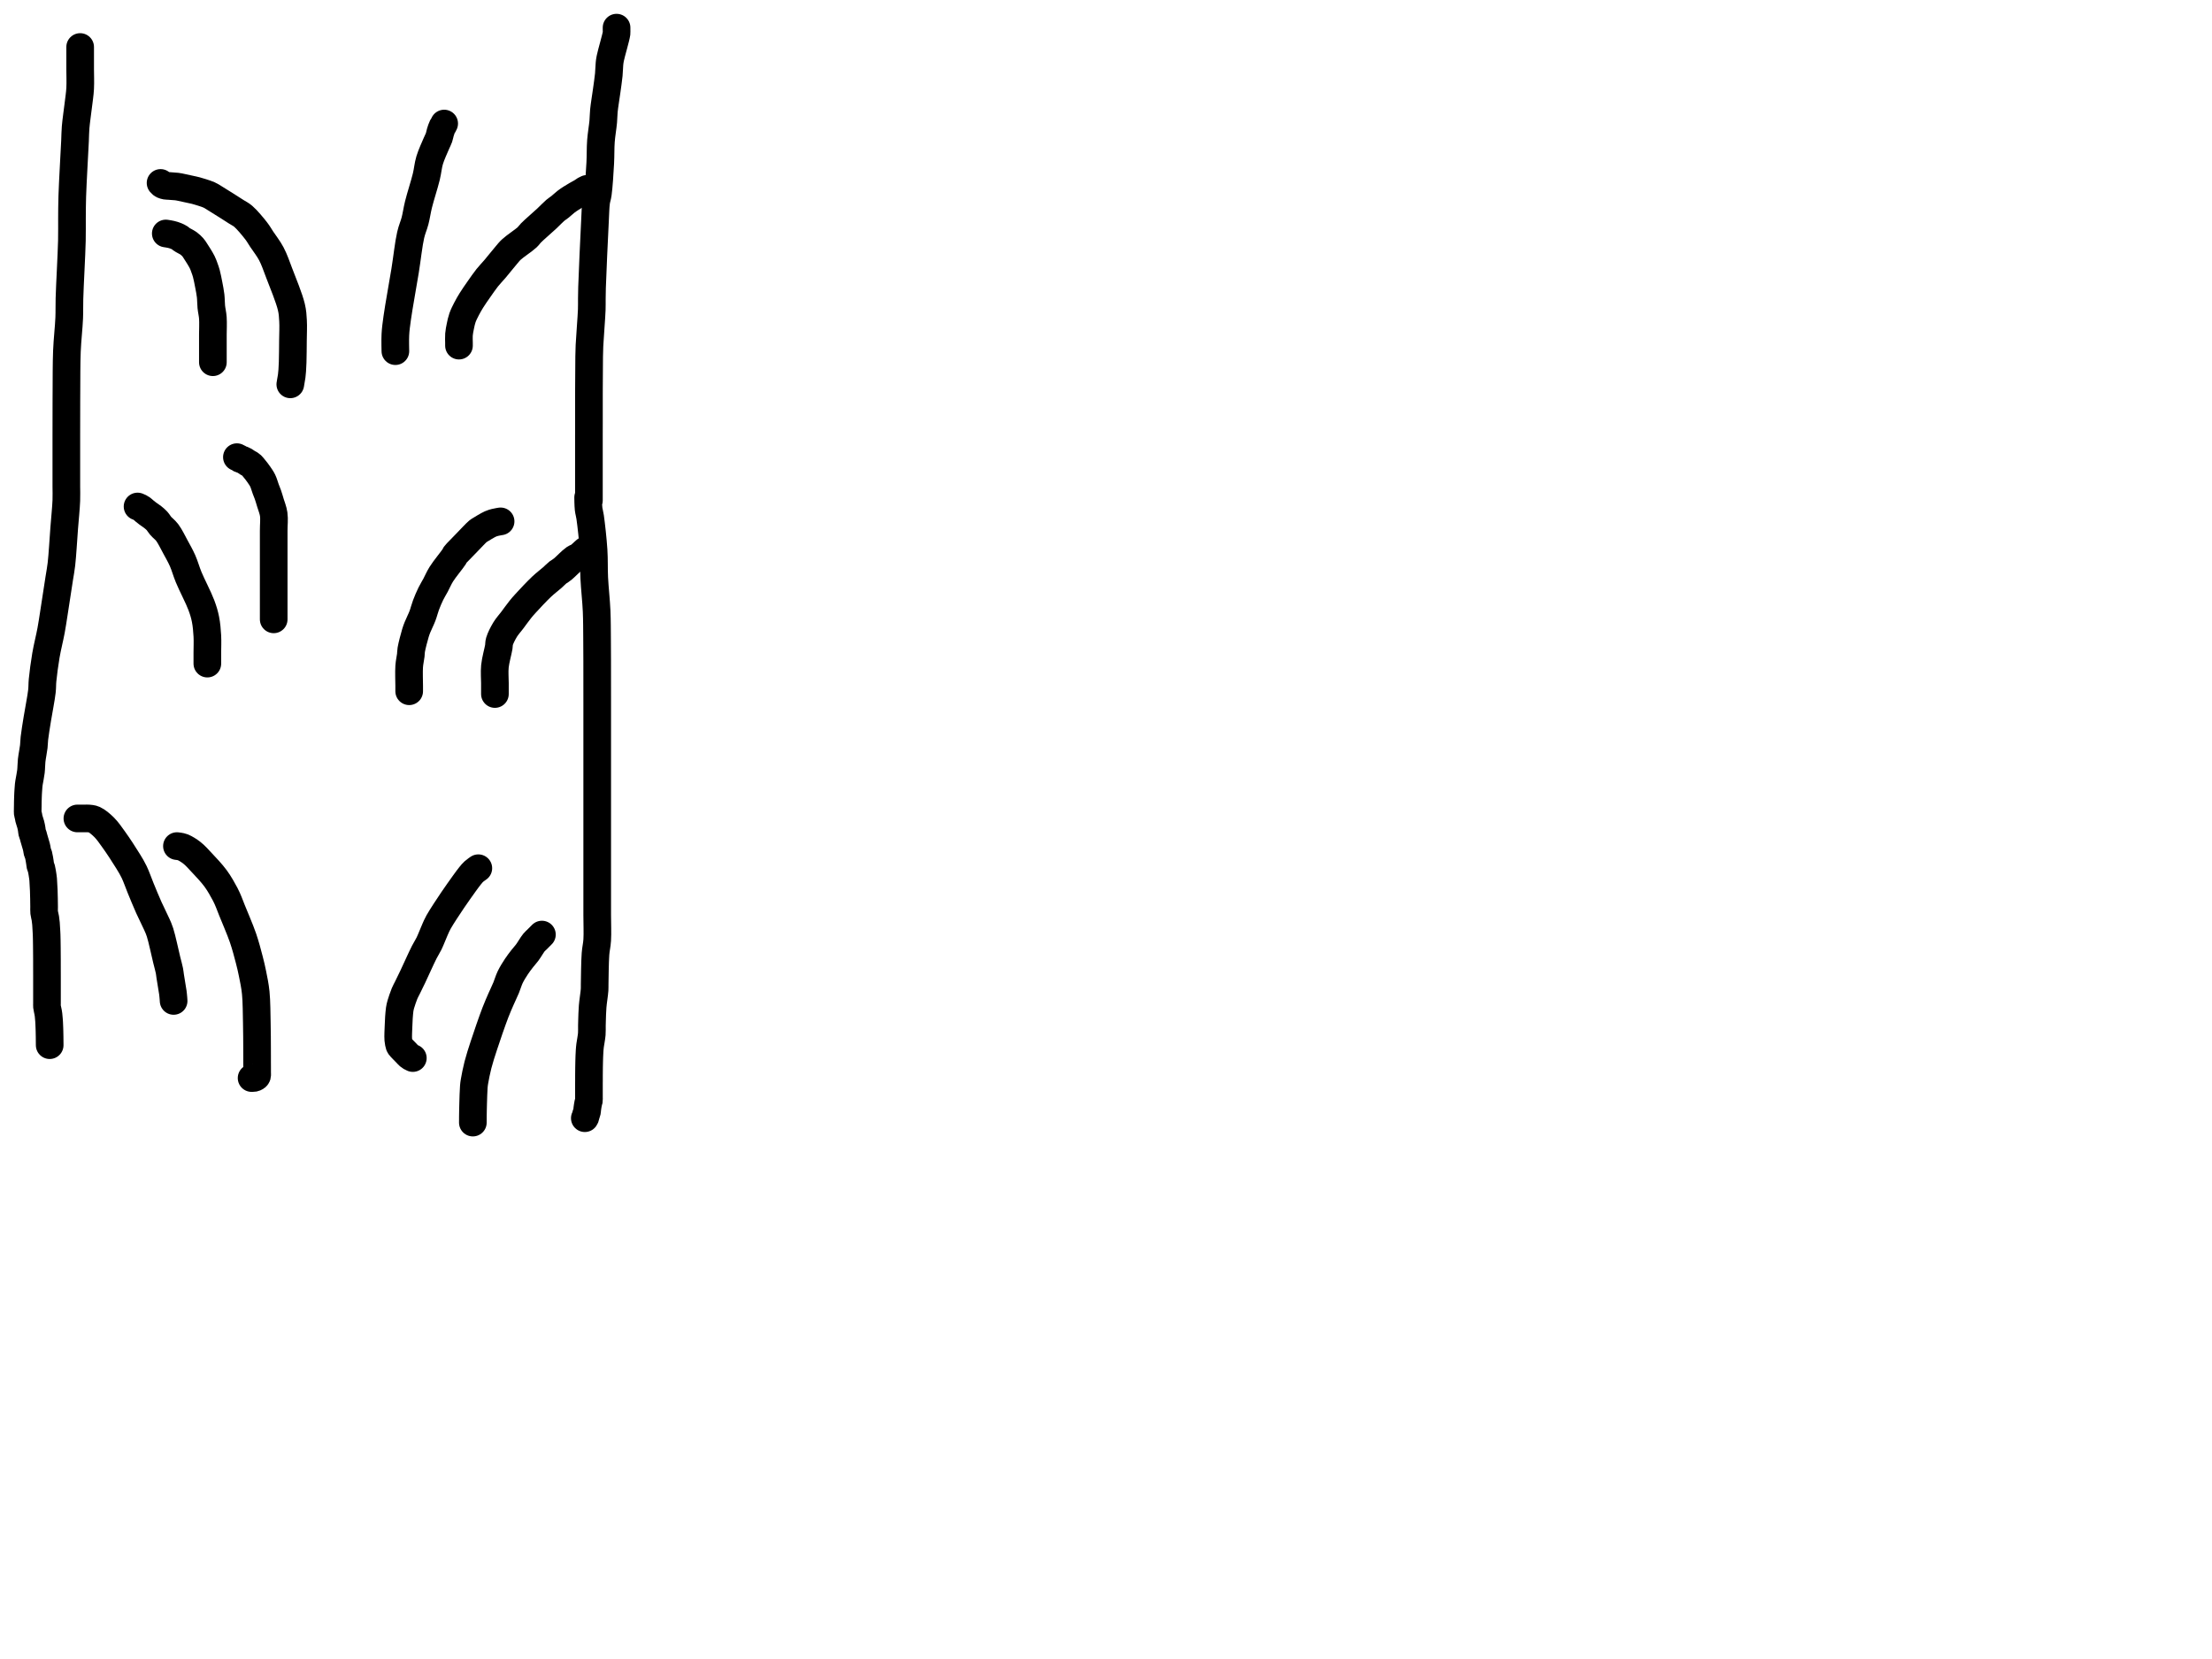 <?xml version="1.0" encoding="utf-8"?>
<!-- Generator: SketchAPI 2022.10.18.0 https://api.sketch.io -->
<svg version="1.1" xmlns="http://www.w3.org/2000/svg" xmlns:xlink="http://www.w3.org/1999/xlink" xmlns:sketchjs="https://sketch.io/dtd/" sketchjs:metadata="eyJuYW1lIjoiRHJhd2luZy5za2V0Y2hwYWQiLCJzdXJmYWNlIjp7ImlzUGFpbnQiOnRydWUsIm1ldGhvZCI6ImZpbGwiLCJibGVuZCI6Im5vcm1hbCIsImVuYWJsZWQiOnRydWUsIm9wYWNpdHkiOjEsInR5cGUiOiJjb2xvciIsImNvbG9yIjoiI2ZmZmZmZiIsImlzRmlsbCI6dHJ1ZX0sImNsaXBQYXRoIjp7ImVuYWJsZWQiOnRydWUsInN0eWxlIjp7InN0cm9rZVN0eWxlIjoiYmxhY2siLCJsaW5lV2lkdGgiOjF9fSwiZGVzY3JpcHRpb24iOiJNYWRlIHdpdGggU2tldGNocGFkIiwibWV0YWRhdGEiOnt9LCJleHBvcnREUEkiOjcyLCJleHBvcnRGb3JtYXQiOiJwbmciLCJleHBvcnRRdWFsaXR5IjowLjk1LCJ1bml0cyI6InB4Iiwid2lkdGgiOjE0NTQsImhlaWdodCI6ODMzLCJwYWdlcyI6W3sid2lkdGgiOjE0NTQsImhlaWdodCI6ODMzfV0sInV1aWQiOiI2ODU4MTcxYS1lNWM3LTQxZGItODBiZi04NTA3ZWQwNGUyZTUifQ==" width="800" height="600" viewBox="0 0 800 600">
<path style="fill: none; stroke: #000000; mix-blend-mode: source-over; stroke-dasharray: none; stroke-dashoffset: 0; stroke-linecap: round; stroke-linejoin: round; stroke-miterlimit: 4; stroke-opacity: 1; stroke-width: 10;" sketchjs:tool="pencil" d="M18.99 0 C18.99 0 18.99 0 18.99 0 18.99 0 18.99 0 18.99 0 18.99 0 18.99 1.219 18.99 2 18.99 3.105 18.99 4.895 18.99 6 18.99 6.781 18.99 7.131 18.99 8 18.99 9.626 19.114 12.758 18.99 15 18.874 17.086 18.57 18.872 18.32 21.02 18.032 23.498 17.545 26.665 17.35 29.02 17.197 30.873 17.234 31.785 17.13 34 16.922 38.439 16.303 48.833 16.14 54 16.037 57.266 16.053 59.333 16.03 62 16.007 64.667 16.075 66.703 16 70 15.878 75.344 15.26 85.875 15.12 91 15.039 93.958 15.138 95.355 15.03 98 14.888 101.468 14.369 105.852 14.2 110.01 14.018 114.493 14.058 120.75 14.03 124 14.015 125.738 14.016 126.285 14.01 128 14 131.092 13.993 136.586 13.99 141 13.986 145.58 13.99 151.749 13.99 155 13.99 156.738 13.99 157.592 13.99 159 13.99 160.574 14.065 162.049 13.99 164 13.884 166.765 13.493 170.456 13.22 174.01 12.908 178.061 12.601 183.694 12.22 187.01 11.982 189.08 11.767 189.966 11.45 192.03 10.94 195.352 10.006 201.523 9.45 205.03 9.072 207.416 8.877 208.839 8.47 211.04 7.969 213.747 7.115 217.048 6.6 220.06 6.09 223.045 5.62 226.637 5.39 229.03 5.237 230.616 5.341 231.381 5.16 233 4.87 235.59 3.972 239.994 3.49 243.04 3.088 245.579 2.646 248.186 2.44 250.03 2.306 251.229 2.347 251.891 2.22 253.01 2.054 254.469 1.622 256.45 1.45 258.03 1.297 259.43 1.346 260.683 1.19 262.01 1.032 263.353 0.635 265.152 0.5 266.04 0.434 266.477 0.41 266.635 0.37 267.02 0.313 267.566 0.257 268.461 0.22 269.01 0.194 269.397 0.177 269.669 0.16 270 0.143 270.332 0.132 270.667 0.12 271 0.108 271.333 0.1 271.667 0.09 272 0.08 272.333 0.067 272.667 0.06 273 0.053 273.333 0.055 273.609 0.05 274 0.043 274.552 0.024 275.448 0.02 276 0.017 276.391 -0.02 276.662 0.02 277 0.062 277.358 0.205 277.737 0.28 278.09 0.35 278.419 0.367 278.672 0.46 279.05 0.599 279.614 0.949 280.569 1.1 281.13 1.201 281.506 1.255 281.762 1.32 282.08 1.385 282.398 1.442 282.718 1.49 283.04 1.539 283.364 1.532 283.685 1.61 284.02 1.697 284.393 1.899 284.806 2.01 285.17 2.108 285.492 2.141 285.696 2.25 286.09 2.449 286.809 2.953 288.393 3.14 289.12 3.244 289.524 3.288 289.751 3.35 290.07 3.412 290.391 3.421 290.707 3.51 291.04 3.609 291.412 3.809 291.714 3.94 292.19 4.142 292.923 4.349 294.345 4.46 295.05 4.525 295.461 4.51 295.695 4.59 296.03 4.678 296.4 4.867 296.698 4.99 297.17 5.181 297.904 5.385 299.333 5.49 300.04 5.551 300.451 5.571 300.582 5.61 301.02 5.688 301.899 5.779 303.767 5.83 305 5.874 306.07 5.89 307 5.91 308 5.93 309 5.94 310.101 5.95 311 5.959 311.734 5.899 312.332 5.97 313 6.043 313.685 6.279 314.38 6.39 315.06 6.497 315.719 6.564 316.297 6.63 317.02 6.711 317.911 6.77 319.282 6.81 320.01 6.833 320.429 6.845 320.612 6.86 321 6.881 321.551 6.897 322.333 6.91 323 6.923 323.667 6.933 324.448 6.94 325 6.945 325.391 6.946 325.556 6.95 326 6.958 326.889 6.976 328.895 6.98 330 6.983 330.781 6.979 331.219 6.98 332 6.981 333.105 6.988 334.667 6.99 336 6.992 337.333 6.99 338.762 6.99 340 6.99 341.072 6.99 342 6.99 343 6.99 344 6.99 345.268 6.99 346 6.99 346.423 6.951 346.609 6.99 347 7.046 347.566 7.301 348.5 7.4 349.06 7.468 349.443 7.503 349.649 7.55 350.03 7.617 350.573 7.689 351.461 7.73 352.01 7.759 352.399 7.77 352.62 7.79 353.01 7.818 353.56 7.851 354.45 7.87 355 7.884 355.39 7.892 355.667 7.9 356 7.908 356.333 7.913 356.667 7.92 357 7.927 357.333 7.935 357.667 7.94 358 7.945 358.333 7.947 358.667 7.95 359 7.953 359.333 7.957 359.667 7.96 360 7.963 360.333 7.97 361 7.97 361 " transform="matrix(1.0,0.0,0.0,1.0,10.0,17.0)"/>
<path style="fill: none; stroke: #000000; mix-blend-mode: source-over; stroke-dasharray: none; stroke-dashoffset: 0; stroke-linecap: round; stroke-linejoin: round; stroke-miterlimit: 4; stroke-opacity: 1; stroke-width: 10;" sketchjs:tool="pencil" d="M11.48 0 C11.48 0 11.48 0 11.48 0 11.48 0 11.48 0.667 11.48 1 11.48 1.333 11.541 1.505 11.48 2 11.294 3.515 9.592 9.169 9.21 11.09 9.035 11.969 9.001 12.266 8.92 13.03 8.805 14.119 8.812 15.549 8.67 17.01 8.495 18.812 8.162 20.948 7.88 23.03 7.575 25.276 7.101 28.02 6.9 30.03 6.749 31.539 6.795 32.499 6.66 34.01 6.481 36.02 6.011 38.604 5.83 41.02 5.638 43.59 5.737 46.128 5.58 49 5.395 52.377 5.078 57.487 4.72 60.01 4.53 61.35 4.253 61.83 4.09 63.06 3.846 64.899 3.828 66.997 3.67 70.01 3.377 75.605 2.753 89.362 2.61 94 2.552 95.893 2.557 96.667 2.54 98 2.523 99.333 2.571 100.286 2.51 102 2.4 105.095 1.821 111.918 1.68 115.01 1.602 116.721 1.598 117.34 1.57 119 1.523 121.756 1.512 127.484 1.5 130 1.494 131.314 1.492 131.708 1.49 133 1.486 135.359 1.493 140.239 1.49 143 1.488 144.953 1.481 146.545 1.48 148 1.479 149.127 1.48 149.76 1.48 151 1.48 153.026 1.48 156.791 1.48 159 1.48 160.562 1.48 161.762 1.48 163 1.48 164.072 1.48 165.101 1.48 166 1.48 166.734 1.48 167.448 1.48 168 1.48 168.391 1.48 168.667 1.48 169 1.48 169.333 1.48 169.667 1.48 170 1.48 170.333 1.48 171 1.48 171 1.48 171 1.48 171 1.48 171 1.48 171 1.48 171 1.48 171 1.48 171 1.48 171 1.48 171 1.48 171 1.48 171 1.48 171 1.48 171 1.48 171 1.48 171 1.48 171 1.451 170.922 1.43 170.85 1.379 170.672 1.2 169.91 1.2 169.91 1.2 169.91 1.2 169.91 1.2 169.91 1.2 169.91 1.2 169.91 1.2 169.91 1.2 169.91 1.219 172.741 1.36 174 1.483 175.096 1.733 175.693 1.93 177.05 2.317 179.722 2.927 185.207 3.17 189.02 3.391 192.493 3.244 195.522 3.41 199 3.593 202.82 4.103 207.189 4.27 211.01 4.422 214.491 4.397 217.855 4.43 221 4.46 223.815 4.461 225.918 4.47 229 4.482 233.221 4.479 240.34 4.48 244 4.481 246.113 4.48 247.09 4.48 249 4.48 251.562 4.48 254.921 4.48 258 4.48 261.246 4.48 265.09 4.48 268 4.48 270.254 4.48 271.266 4.48 274 4.48 279.907 4.48 296.88 4.48 302 4.48 303.935 4.48 304.667 4.48 306 4.48 307.333 4.48 308.336 4.48 310 4.48 312.759 4.48 317.517 4.48 321 4.48 324.15 4.638 327.439 4.48 330 4.362 331.92 4.011 333.019 3.86 335.02 3.638 337.969 3.606 343.81 3.56 346 3.54 346.934 3.585 347.156 3.53 348 3.434 349.469 2.983 352.106 2.83 354.02 2.691 355.756 2.655 357.712 2.61 359 2.582 359.816 2.574 360.266 2.56 361 2.543 361.899 2.606 362.929 2.52 364 2.419 365.248 2.036 367.139 1.92 368.03 1.863 368.471 1.842 368.69 1.81 369.02 1.778 369.35 1.755 369.623 1.73 370.01 1.694 370.558 1.652 371.45 1.63 372 1.614 372.39 1.61 372.667 1.6 373 1.59 373.333 1.58 373.609 1.57 374 1.556 374.552 1.538 375.448 1.53 376 1.524 376.391 1.523 376.667 1.52 377 1.517 377.333 1.513 377.667 1.51 378 1.507 378.333 1.502 378.667 1.5 379 1.498 379.333 1.5 379.667 1.5 380 1.5 380.333 1.502 380.667 1.5 381 1.498 381.333 1.492 381.667 1.49 382 1.488 382.333 1.49 382.667 1.49 383 1.49 383.333 1.49 383.609 1.49 384 1.49 384.552 1.49 385.448 1.49 386 1.49 386.391 1.49 386.667 1.49 387 1.49 387.333 1.525 387.816 1.49 388 1.476 388.074 1.453 388.077 1.43 388.15 1.373 388.328 1.267 388.774 1.2 389.09 1.133 389.407 1.082 389.728 1.03 390.05 0.978 390.375 0.93 390.702 0.89 391.03 0.85 391.359 0.861 391.683 0.79 392.02 0.712 392.388 0.523 392.79 0.42 393.15 0.327 393.473 0.281 393.853 0.19 394.08 0.132 394.223 0 394.41 0 394.41 " transform="matrix(1.0,0.0,0.0,1.0,211.508,10.0)"/>
<path style="fill: none; stroke: #000000; mix-blend-mode: source-over; stroke-dasharray: none; stroke-dashoffset: 0; stroke-linecap: round; stroke-linejoin: round; stroke-miterlimit: 4; stroke-opacity: 1; stroke-width: 10;" sketchjs:tool="pencil" d="M17.03 46.56 C17.03 46.56 17.03 46.56 17.03 46.56 17.03 46.56 17.03 46.56 17.03 46.56 17.03 46.56 17.03 45.112 17.03 44.56 17.03 44.169 17.03 44.021 17.03 43.56 17.03 42.53 17.03 39.851 17.03 38.56 17.03 37.743 17.03 37.405 17.03 36.56 17.03 35.096 17.157 32.358 17.03 30.56 16.926 29.079 16.595 27.872 16.46 26.53 16.326 25.202 16.373 23.877 16.22 22.55 16.065 21.204 15.788 19.852 15.53 18.51 15.272 17.166 14.973 15.606 14.67 14.49 14.449 13.673 14.233 13.09 13.98 12.4 13.726 11.707 13.545 11.13 13.15 10.34 12.561 9.163 11.218 7.071 10.59 6.12 10.257 5.615 10.117 5.37 9.78 4.99 9.367 4.525 8.849 4.028 8.24 3.58 7.508 3.041 6.125 2.432 5.63 2.06 5.408 1.893 5.394 1.784 5.19 1.64 4.853 1.403 4.142 1.085 3.71 0.9 3.389 0.763 3.143 0.683 2.85 0.59 2.55 0.495 2.241 0.413 1.93 0.34 1.615 0.266 1.291 0.207 0.97 0.15 0.648 0.093 0 0 0 0 " transform="matrix(1.0,0.0,0.0,1.0,59.959,84.444)"/>
<path style="fill: none; stroke: #000000; mix-blend-mode: source-over; stroke-dasharray: none; stroke-dashoffset: 0; stroke-linecap: round; stroke-linejoin: round; stroke-miterlimit: 4; stroke-opacity: 1; stroke-width: 10;" sketchjs:tool="pencil" d="M46.92 72.84 C46.92 72.84 46.92 72.84 46.92 72.84 46.92 72.84 46.92 72.84 46.92 72.84 46.92 72.84 47.311 70.707 47.43 69.8 47.526 69.071 47.567 68.548 47.62 67.82 47.685 66.926 47.73 66.067 47.77 64.83 47.835 62.809 47.857 59.415 47.88 56.84 47.902 54.43 48.037 51.976 47.91 49.84 47.802 48.024 47.767 46.826 47.29 44.82 46.527 41.615 44.269 36.15 42.93 32.66 41.903 29.982 41.173 27.749 40.05 25.62 39.026 23.679 37.57 21.852 36.57 20.34 35.816 19.199 35.431 18.446 34.58 17.34 33.39 15.794 31.294 13.272 29.91 12.08 29.014 11.308 28.501 11.15 27.44 10.47 25.542 9.253 21.224 6.5 19.46 5.44 18.601 4.924 18.332 4.691 17.52 4.33 16.306 3.79 13.745 3.045 12.77 2.77 12.344 2.65 12.274 2.648 11.84 2.55 10.838 2.323 7.869 1.664 6.85 1.47 6.403 1.385 6.293 1.36 5.88 1.31 5.161 1.223 3.637 1.13 2.91 1.08 2.488 1.051 2.249 1.08 1.91 1.02 1.546 0.956 1.063 0.81 0.8 0.69 0.64 0.617 0.56 0.559 0.44 0.46 0.293 0.34 0 0 0 0 " transform="matrix(1.0,0.0,0.0,1.0,58.072,66.162)"/>
<path style="fill: none; stroke: #000000; mix-blend-mode: source-over; stroke-dasharray: none; stroke-dashoffset: 0; stroke-linecap: round; stroke-linejoin: round; stroke-miterlimit: 4; stroke-opacity: 1; stroke-width: 10;" sketchjs:tool="pencil" d="M0.05 82.32 C0.05 82.32 0.05 82.32 0.05 82.32 0.05 82.32 0.05 82.32 0.05 82.32 0.05 82.32 -0.061 78.319 0.05 76.32 0.161 74.312 0.371 72.811 0.72 70.3 1.309 66.062 2.705 58.574 3.56 53.28 4.307 48.657 4.824 43.595 5.59 40.28 6.077 38.171 6.7 36.963 7.16 35.19 7.652 33.297 7.871 31.478 8.42 29.25 9.139 26.33 10.533 22.133 11.24 19.21 11.779 16.98 11.857 15.234 12.45 13.26 13.07 11.196 14.299 8.596 14.93 7.1 15.296 6.233 15.598 5.731 15.83 5.06 16.044 4.442 16.109 3.855 16.3 3.23 16.507 2.554 16.828 1.557 17.04 1.15 17.137 0.963 17.218 0.923 17.31 0.77 17.436 0.562 17.7 0 17.7 0 " transform="matrix(1.0,0.0,0.0,1.0,142.943,44.679)"/>
<path style="fill: none; stroke: #000000; mix-blend-mode: source-over; stroke-dasharray: none; stroke-dashoffset: 0; stroke-linecap: round; stroke-linejoin: round; stroke-miterlimit: 4; stroke-opacity: 1; stroke-width: 10;" sketchjs:tool="pencil" d="M0.04 56.69 C0.04 56.69 0.04 56.69 0.04 56.69 0.04 56.69 0.04 56.113 0.04 55.69 0.04 54.958 -0.042 53.69 0.04 52.69 0.123 51.677 0.33 50.66 0.54 49.65 0.752 48.63 0.953 47.612 1.31 46.6 1.688 45.531 2.243 44.455 2.78 43.41 3.322 42.355 3.868 41.396 4.55 40.3 5.355 39.006 6.395 37.533 7.35 36.17 8.305 34.806 9.286 33.366 10.28 32.12 11.192 30.976 12.055 30.132 13.06 28.95 14.298 27.494 16.019 25.3 17.13 24.01 17.868 23.153 18.176 22.694 19.02 21.91 20.362 20.663 23.454 18.673 24.67 17.53 25.33 16.91 25.414 16.607 26.06 15.95 27.303 14.686 30.212 12.216 31.82 10.71 33.006 9.599 33.972 8.531 34.87 7.77 35.514 7.224 36.016 6.952 36.62 6.47 37.307 5.923 38.063 5.176 38.76 4.64 39.376 4.166 39.953 3.789 40.57 3.39 41.19 2.989 41.829 2.613 42.47 2.24 43.113 1.866 43.863 1.493 44.42 1.15 44.857 0.881 45.209 0.583 45.56 0.38 45.838 0.219 46.34 0 46.34 0 " transform="matrix(1.0,0.0,0.0,1.0,165.955,68.31)"/>
<path style="fill: none; stroke: #000000; mix-blend-mode: source-over; stroke-dasharray: none; stroke-dashoffset: 0; stroke-linecap: round; stroke-linejoin: round; stroke-miterlimit: 4; stroke-opacity: 1; stroke-width: 10;" sketchjs:tool="pencil" d="M25.24 56.82 C25.24 56.82 25.24 56.82 25.24 56.82 25.24 56.82 25.24 56.82 25.24 56.82 25.24 56.82 25.24 56.82 25.24 56.82 25.24 56.82 25.24 56.243 25.24 55.82 25.24 55.088 25.24 53.992 25.24 52.82 25.24 51.163 25.351 48.819 25.24 46.82 25.129 44.812 24.952 42.708 24.57 40.8 24.212 39.013 23.806 37.66 23.08 35.7 22.028 32.862 19.692 28.499 18.48 25.55 17.568 23.331 17.121 21.51 16.29 19.63 15.493 17.828 14.546 16.18 13.62 14.48 12.692 12.776 11.736 10.755 10.73 9.42 9.959 8.397 8.996 7.739 8.34 6.97 7.817 6.356 7.522 5.749 7.04 5.22 6.567 4.701 6.031 4.26 5.48 3.82 4.916 3.369 4.21 2.94 3.69 2.55 3.274 2.238 2.952 1.977 2.59 1.68 2.228 1.383 1.848 1.005 1.52 0.77 1.27 0.591 1.067 0.476 0.82 0.35 0.562 0.218 0 0 0 0 " transform="matrix(1.0,0.0,0.0,1.0,49.749,183.181)"/>
<path style="fill: none; stroke: #000000; mix-blend-mode: source-over; stroke-dasharray: none; stroke-dashoffset: 0; stroke-linecap: round; stroke-linejoin: round; stroke-miterlimit: 4; stroke-opacity: 1; stroke-width: 10;" sketchjs:tool="pencil" d="M13.31 58.66 C13.31 58.66 13.31 58.66 13.31 58.66 13.31 58.66 13.31 56.128 13.31 54.66 13.31 52.862 13.31 50.66 13.31 48.66 13.31 46.66 13.31 44.317 13.31 42.66 13.31 41.488 13.31 40.559 13.31 39.66 13.31 38.926 13.31 38.595 13.31 37.66 13.31 35.468 13.31 29.775 13.31 26.66 13.31 24.359 13.561 22.456 13.31 20.66 13.098 19.145 12.516 17.813 12.14 16.55 11.816 15.464 11.516 14.437 11.2 13.53 10.935 12.77 10.681 12.214 10.4 11.46 10.064 10.561 9.77 9.393 9.33 8.49 8.924 7.656 8.321 6.83 7.9 6.21 7.598 5.765 7.363 5.458 7.08 5.09 6.796 4.721 6.499 4.359 6.2 4 5.899 3.639 5.565 3.198 5.28 2.93 5.075 2.738 4.911 2.626 4.7 2.49 4.473 2.344 4.23 2.252 3.96 2.09 3.615 1.883 3.164 1.531 2.81 1.33 2.528 1.17 2.293 1.062 2.02 0.95 1.74 0.835 1.375 0.765 1.15 0.65 0.99 0.568 0.923 0.471 0.77 0.38 0.562 0.256 0 0 0 0 " transform="matrix(1.0,0.0,0.0,1.0,85.678,165.336)"/>
<path style="fill: none; stroke: #000000; mix-blend-mode: source-over; stroke-dasharray: none; stroke-dashoffset: 0; stroke-linecap: round; stroke-linejoin: round; stroke-miterlimit: 4; stroke-opacity: 1; stroke-width: 10;" sketchjs:tool="pencil" d="M0.06 61.44 C0.06 61.44 0.06 61.44 0.06 61.44 0.06 61.44 0.06 60.773 0.06 60.44 0.06 60.107 0.06 59.924 0.06 59.44 0.06 58.16 -0.084 54.449 0.06 52.44 0.17 50.908 0.513 49.519 0.64 48.41 0.729 47.635 0.671 47.263 0.81 46.43 1.057 44.95 1.88 41.838 2.33 40.35 2.597 39.467 2.752 39.072 3.07 38.27 3.522 37.13 4.343 35.547 4.86 34.19 5.356 32.888 5.64 31.594 6.13 30.29 6.641 28.931 7.265 27.458 7.88 26.2 8.431 25.072 9.014 24.179 9.61 23.07 10.276 21.829 10.785 20.535 11.68 19.1 12.858 17.211 15.596 13.936 16.28 12.85 16.506 12.491 16.483 12.377 16.68 12.1 16.981 11.676 17.489 11.211 18.03 10.64 18.82 9.806 19.922 8.683 20.98 7.6 22.203 6.349 24.171 4.216 24.95 3.57 25.238 3.332 25.282 3.331 25.59 3.14 26.331 2.68 28.403 1.398 29.46 0.93 30.139 0.629 30.609 0.514 31.21 0.36 31.828 0.202 33.12 0 33.12 0 " transform="matrix(1.0,0.0,0.0,1.0,147.928,188.56)"/>
<path style="fill: none; stroke: #000000; mix-blend-mode: source-over; stroke-dasharray: none; stroke-dashoffset: 0; stroke-linecap: round; stroke-linejoin: round; stroke-miterlimit: 4; stroke-opacity: 1; stroke-width: 10;" sketchjs:tool="pencil" d="M0.09 52.39 C0.09 52.39 0.09 52.39 0.09 52.39 0.09 52.39 0.09 52.39 0.09 52.39 0.09 52.39 0.09 51.057 0.09 50.39 0.09 49.723 0.09 49.235 0.09 48.39 0.09 46.926 -0.115 44.461 0.09 42.39 0.314 40.122 1.238 36.958 1.5 35.33 1.637 34.478 1.519 34.128 1.74 33.37 2.083 32.195 2.999 30.388 3.79 29.09 4.529 27.878 5.42 26.944 6.29 25.79 7.246 24.522 8.394 22.902 9.29 21.79 9.962 20.956 10.328 20.539 11.13 19.66 12.522 18.134 15.226 15.227 17.01 13.55 18.376 12.266 19.732 11.273 20.8 10.33 21.604 9.619 22.362 8.817 22.88 8.42 23.157 8.208 23.308 8.161 23.56 7.99 23.89 7.765 24.201 7.56 24.68 7.17 25.645 6.385 27.768 4.128 28.86 3.4 29.457 3.002 30.04 2.9 30.38 2.68 30.575 2.554 30.629 2.469 30.8 2.32 31.072 2.083 31.502 1.704 31.85 1.39 32.199 1.074 32.571 0.676 32.89 0.43 33.129 0.245 33.56 0 33.56 0 " transform="matrix(1.0,0.0,0.0,1.0,178.901,198.61)"/>
<path style="fill: none; stroke: #000000; mix-blend-mode: source-over; stroke-dasharray: none; stroke-dashoffset: 0; stroke-linecap: round; stroke-linejoin: round; stroke-miterlimit: 4; stroke-opacity: 1; stroke-width: 10;" sketchjs:tool="pencil" d="M0 0.02 C0 0.02 0 0.02 0 0.02 0 0.02 0 0.02 0 0.02 0 0.02 0 0.02 0 0.02 0 0.02 2.268 0.02 3 0.02 3.423 0.02 3.609 -0.019 4 0.02 4.566 0.076 5.322 0.095 6.06 0.43 7.141 0.921 8.509 2.07 9.63 3.18 10.891 4.428 11.901 5.929 13.15 7.66 14.755 9.886 17.006 13.338 18.34 15.52 19.257 17.021 19.832 17.95 20.53 19.4 21.359 21.122 22.043 23.2 22.88 25.23 23.802 27.465 24.836 30.006 25.84 32.25 26.782 34.355 27.983 36.645 28.71 38.31 29.208 39.45 29.47 39.95 29.88 41.23 30.618 43.53 31.661 48.541 32.29 51.1 32.691 52.73 33.065 53.999 33.28 55.1 33.428 55.861 33.434 56.223 33.56 57.05 33.782 58.503 34.372 61.893 34.53 63.05 34.594 63.518 34.607 63.71 34.64 64.04 34.673 64.37 34.703 64.7 34.73 65.03 34.757 65.36 34.8 66.02 34.8 66.02 34.8 66.02 34.8 66.02 34.8 66.02 " transform="matrix(1.0,0.0,0.0,1.0,27.992,295.983)"/>
<path style="fill: none; stroke: #000000; mix-blend-mode: source-over; stroke-dasharray: none; stroke-dashoffset: 0; stroke-linecap: round; stroke-linejoin: round; stroke-miterlimit: 4; stroke-opacity: 1; stroke-width: 10;" sketchjs:tool="pencil" d="M0 0 C0 0 0 0 0 0 0 0 0 0 0 0 0 0 1.317 0.121 2.06 0.41 3.078 0.805 4.349 1.605 5.43 2.45 6.632 3.389 7.64 4.559 8.88 5.88 10.45 7.552 12.553 9.743 14.02 11.75 15.373 13.601 16.61 15.841 17.45 17.43 18.026 18.52 18.343 19.309 18.75 20.27 19.16 21.236 19.398 21.94 19.9 23.21 20.826 25.555 22.806 30.046 23.89 33.21 24.838 35.976 25.563 38.782 26.17 41.12 26.648 42.958 26.959 44.281 27.32 46.08 27.745 48.198 28.235 50.448 28.5 53.04 28.83 56.271 28.817 61.054 28.89 64 28.939 65.989 28.945 67.426 28.96 69 28.973 70.408 28.975 71.762 28.98 73 28.984 74.072 28.989 75.101 28.99 76 28.991 76.734 28.988 77.333 28.99 78 28.992 78.667 28.998 79.333 29 80 29.002 80.667 29 81.448 29 82 29 82.391 29.082 82.734 29 83 28.936 83.207 28.827 83.364 28.66 83.5 28.451 83.671 28.07 83.808 27.78 83.87 27.518 83.926 27 83.89 27 83.89 " transform="matrix(1.0,0.0,0.0,1.0,63.992,306.0)"/>
<path style="fill: none; stroke: #000000; mix-blend-mode: source-over; stroke-dasharray: none; stroke-dashoffset: 0; stroke-linecap: round; stroke-linejoin: round; stroke-miterlimit: 4; stroke-opacity: 1; stroke-width: 10;" sketchjs:tool="pencil" d="M28.99 0 C28.99 0 28.99 0 28.99 0 28.99 0 28.99 0 28.99 0 28.99 0 27.885 0.747 27.39 1.2 26.883 1.664 26.56 2.055 25.99 2.76 24.933 4.066 22.901 6.959 21.75 8.58 20.936 9.726 20.523 10.306 19.7 11.54 18.369 13.536 15.722 17.468 14.61 19.47 13.97 20.622 13.755 21.213 13.27 22.29 12.633 23.704 11.866 25.794 11.16 27.24 10.585 28.419 10.105 29.046 9.43 30.37 8.31 32.567 6.399 36.897 5.26 39.28 4.492 40.887 3.844 42.19 3.3 43.3 2.915 44.085 2.64 44.52 2.31 45.31 1.864 46.377 1.227 48.322 0.97 49.17 0.846 49.579 0.8 49.779 0.73 50.09 0.659 50.405 0.608 50.641 0.55 51.05 0.449 51.764 0.34 53.02 0.27 54.01 0.2 55.003 0.166 55.876 0.13 57 0.083 58.453 -0.07 60.703 0.04 62 0.111 62.838 0.304 63.676 0.43 64.05 0.481 64.2 0.483 64.212 0.58 64.35 0.888 64.789 2.304 66.177 2.92 66.82 3.318 67.235 3.607 67.581 3.91 67.84 4.131 68.03 4.306 68.147 4.53 68.28 4.768 68.422 5.3 68.66 5.3 68.66 " transform="matrix(1.0,0.0,0.0,1.0,144.006,314.0)"/>
<path style="fill: none; stroke: #000000; mix-blend-mode: source-over; stroke-dasharray: none; stroke-dashoffset: 0; stroke-linecap: round; stroke-linejoin: round; stroke-miterlimit: 4; stroke-opacity: 1; stroke-width: 10;" sketchjs:tool="pencil" d="M24.98 0 C24.98 0 24.98 0 24.98 0 24.98 0 24.98 0 24.98 0 24.98 0 24.403 0.577 24.1 0.88 23.777 1.203 23.433 1.547 23.1 1.88 22.767 2.213 22.48 2.418 22.1 2.88 21.431 3.692 20.433 5.47 19.66 6.51 19.041 7.343 18.489 7.896 17.88 8.68 17.19 9.568 16.443 10.527 15.75 11.58 14.98 12.75 14.125 14.11 13.5 15.41 12.903 16.652 12.581 17.922 12.05 19.2 11.493 20.54 10.84 21.842 10.22 23.27 9.539 24.838 8.917 26.205 8.14 28.23 6.948 31.336 5.099 36.714 3.97 40.17 3.113 42.791 2.426 44.891 1.85 47.13 1.324 49.174 0.844 51.613 0.6 53.06 0.46 53.886 0.42 54.187 0.35 55.02 0.229 56.47 0.158 59.539 0.11 61 0.082 61.845 0.072 62.448 0.06 63 0.051 63.391 0.047 63.609 0.04 64 0.03 64.552 0.014 65.448 0.01 66 0.007 66.391 0.012 66.667 0.01 67 0.008 67.333 0 68 0 68 " transform="matrix(1.0,0.0,0.0,1.0,171.011,338.0)"/>
</svg>
